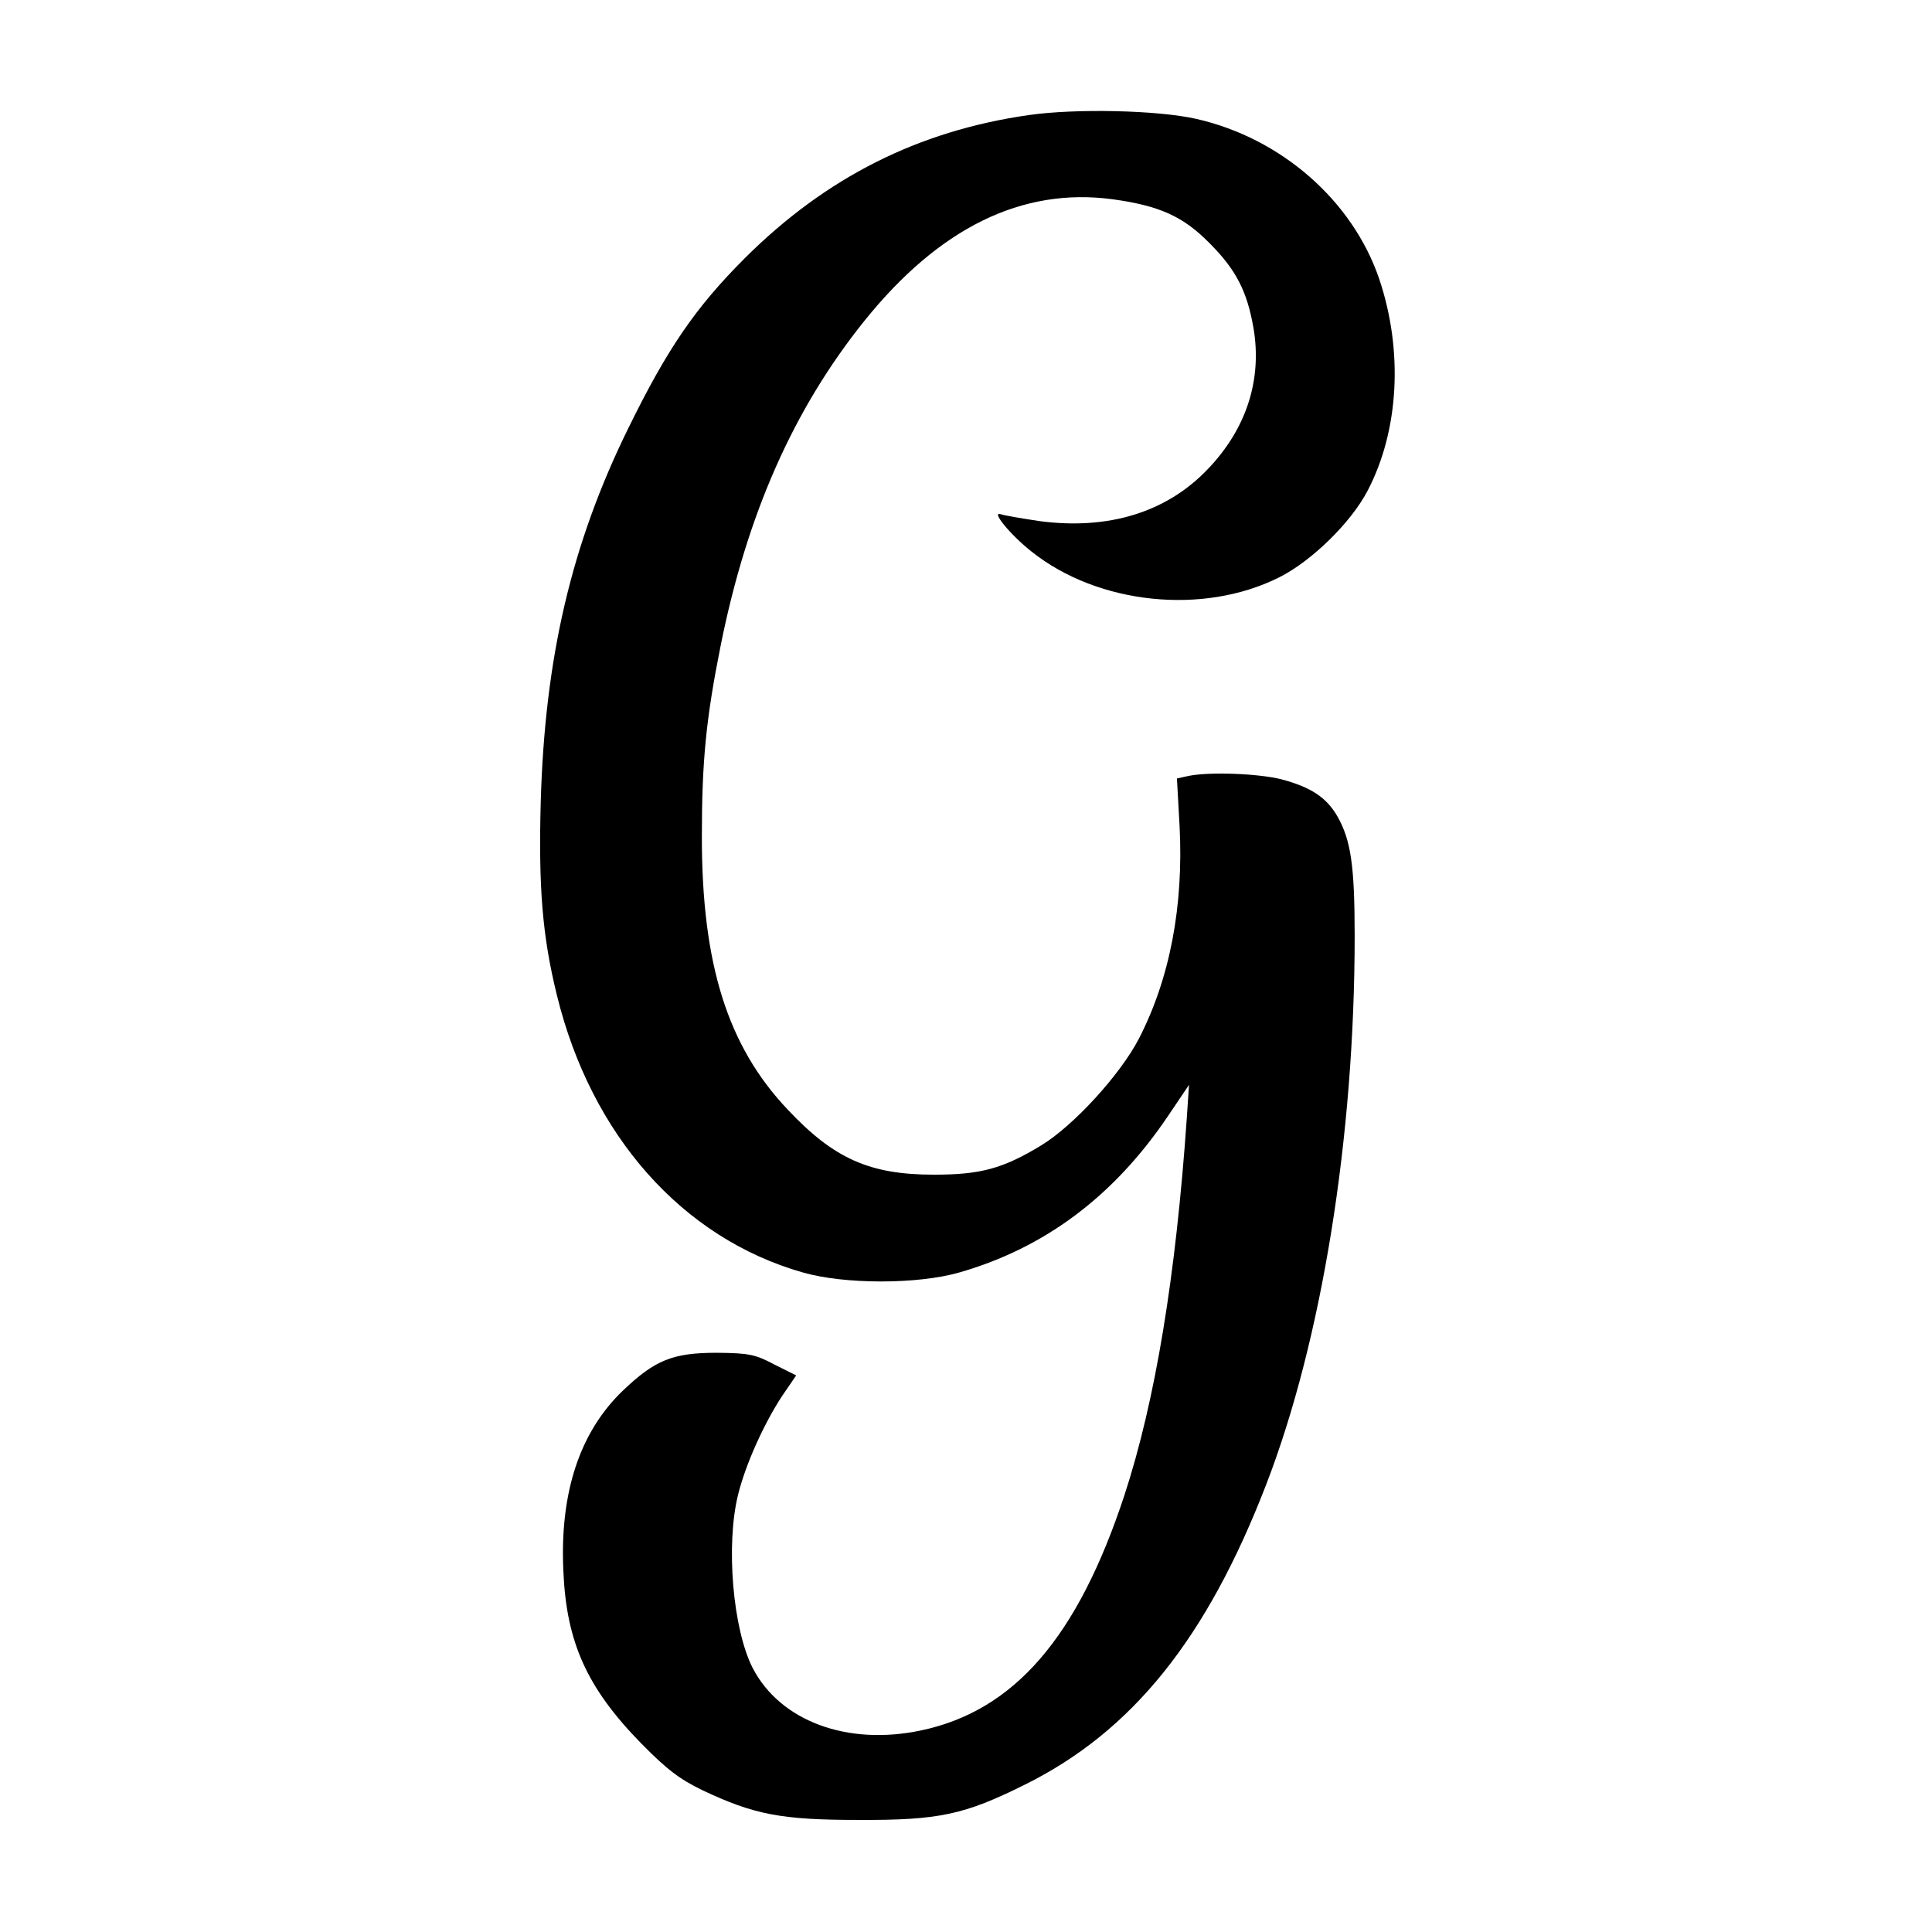 <?xml version="1.0" standalone="no"?>
<!DOCTYPE svg PUBLIC "-//W3C//DTD SVG 20010904//EN"
 "http://www.w3.org/TR/2001/REC-SVG-20010904/DTD/svg10.dtd">
<svg version="1.0" xmlns="http://www.w3.org/2000/svg"
 width="512pt" height="512pt" viewBox="0 0 512 512"
 preserveAspectRatio="xMidYMid meet">
<g transform="translate(0,512) scale(0.1,-0.1)"
fill="#000000" stroke="none">
<path d="M2726 4815 c-293 -42 -537 -165 -752 -379 -132 -132 -206 -241 -309
-451 -151 -307 -221 -608 -232 -990 -6 -226 4 -355 43 -513 91 -371 332 -643
651 -734 111 -32 305 -32 416 0 226 65 409 202 552 414 l56 83 -6 -90 c-29
-417 -83 -746 -165 -997 -124 -377 -292 -572 -540 -624 -195 -41 -372 25 -445
165 -53 103 -72 327 -39 460 20 81 69 189 117 262 l37 54 -58 29 c-51 27 -67
30 -152 31 -117 0 -164 -19 -249 -100 -114 -109 -168 -270 -158 -479 8 -189
63 -310 207 -457 67 -68 101 -94 161 -123 137 -65 210 -79 414 -79 214 -1 281
14 440 93 285 141 483 387 641 797 147 381 234 920 234 1453 0 186 -10 254
-46 317 -29 50 -70 77 -149 98 -61 15 -187 20 -244 9 l-32 -7 7 -126 c11 -213
-26 -405 -108 -564 -50 -96 -173 -230 -258 -282 -102 -62 -161 -78 -285 -78
-170 0 -265 42 -388 173 -159 168 -227 385 -227 722 0 201 11 313 50 508 70
348 193 626 381 860 198 246 417 354 657 322 124 -17 187 -45 257 -116 71 -71
100 -128 117 -226 23 -137 -19 -267 -122 -374 -109 -114 -263 -161 -445 -137
-47 7 -93 15 -102 18 -29 11 24 -54 81 -99 176 -140 455 -169 656 -68 86 43
190 145 234 229 84 160 95 372 31 562 -71 208 -260 373 -485 424 -102 23 -319
28 -444 10z"/>
</g>
</svg>
